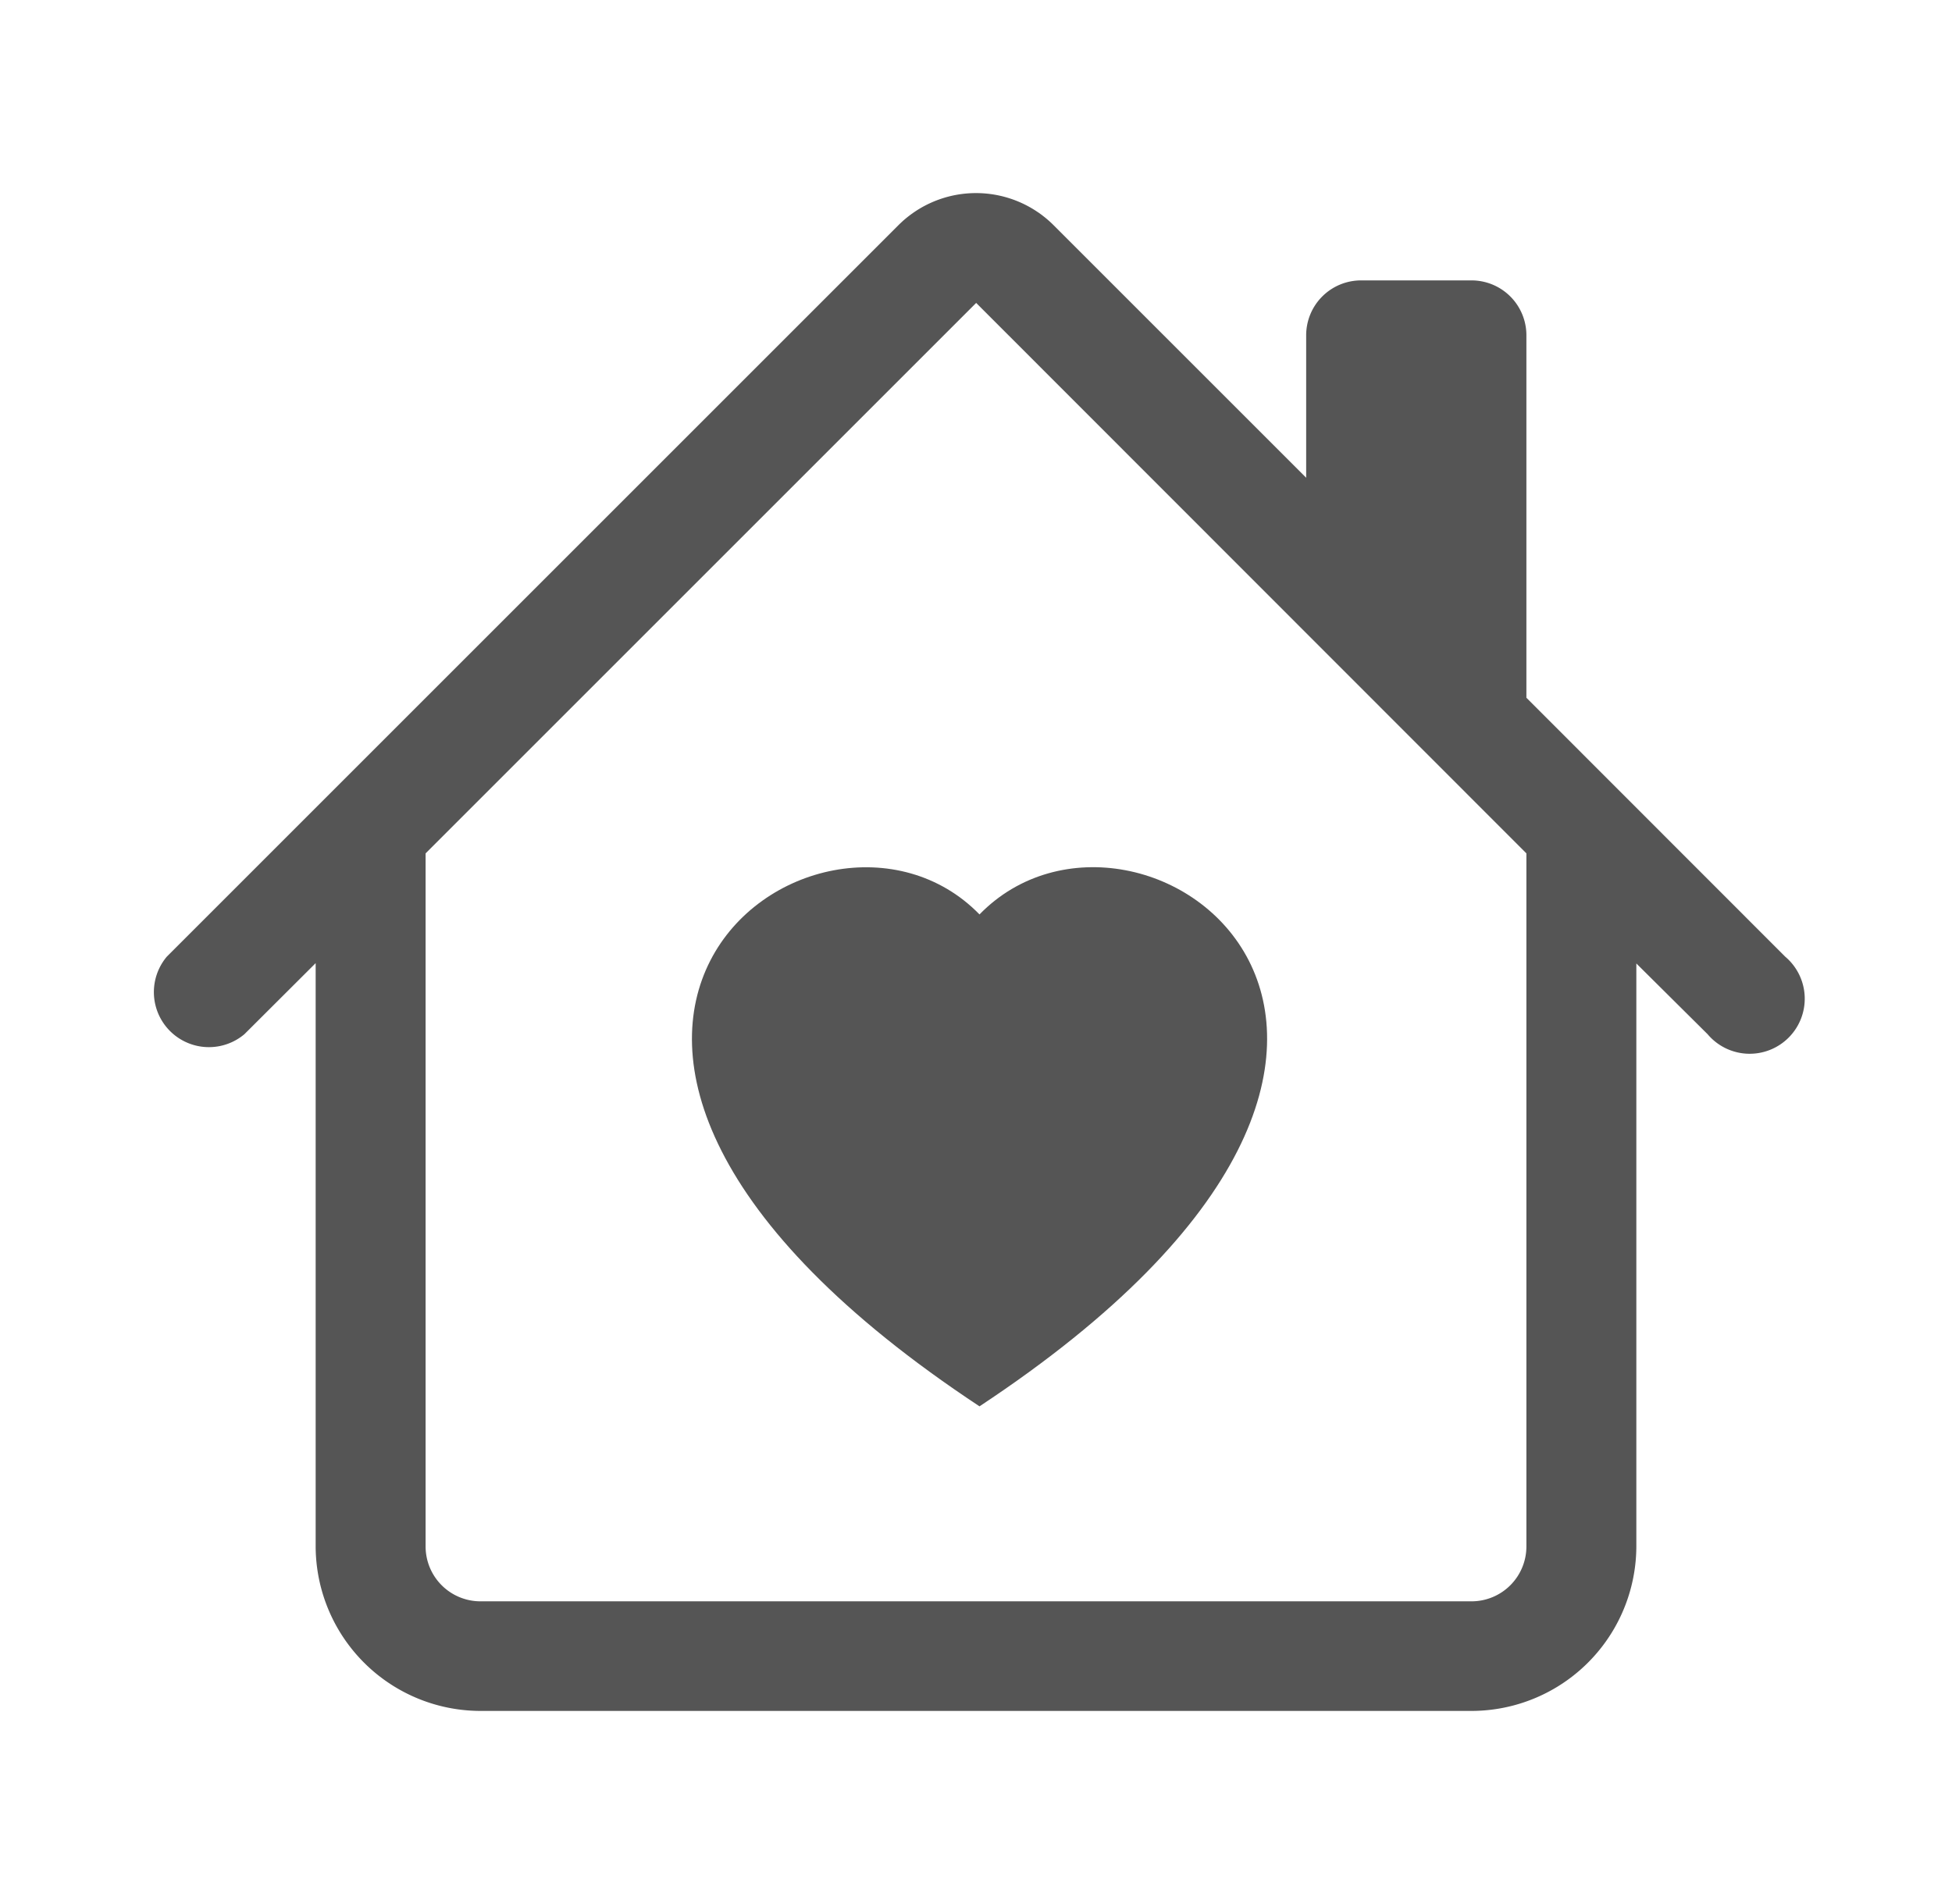 <svg id="Capa_1" data-name="Capa 1" xmlns="http://www.w3.org/2000/svg" viewBox="0 0 117 114.15"><defs><style>.cls-1,.cls-2{fill:#555;}.cls-1{fill-rule:evenodd;}</style></defs><path class="cls-1" d="M58.71,54.82c9.57-9.83,33.47,7.37,0,29.49C25.24,62.2,49.15,45,58.71,54.82"/><path class="cls-2" d="M63.16,13.51a6.58,6.58,0,0,0-9.32,0L10,57.35A3.3,3.3,0,0,0,14.65,62h0l4.27-4.26V92.68a9.89,9.89,0,0,0,9.89,9.89H88.19a9.89,9.89,0,0,0,9.89-9.89V57.76L102.35,62A3.3,3.3,0,1,0,107,57.35L91.49,41.83V20.1a3.29,3.29,0,0,0-3.3-3.29h-6.6a3.29,3.29,0,0,0-3.3,3.29v8.54ZM91.49,51.16V92.68A3.29,3.29,0,0,1,88.19,96H28.81a3.29,3.29,0,0,1-3.3-3.29V51.16l33-33Z"/></svg>